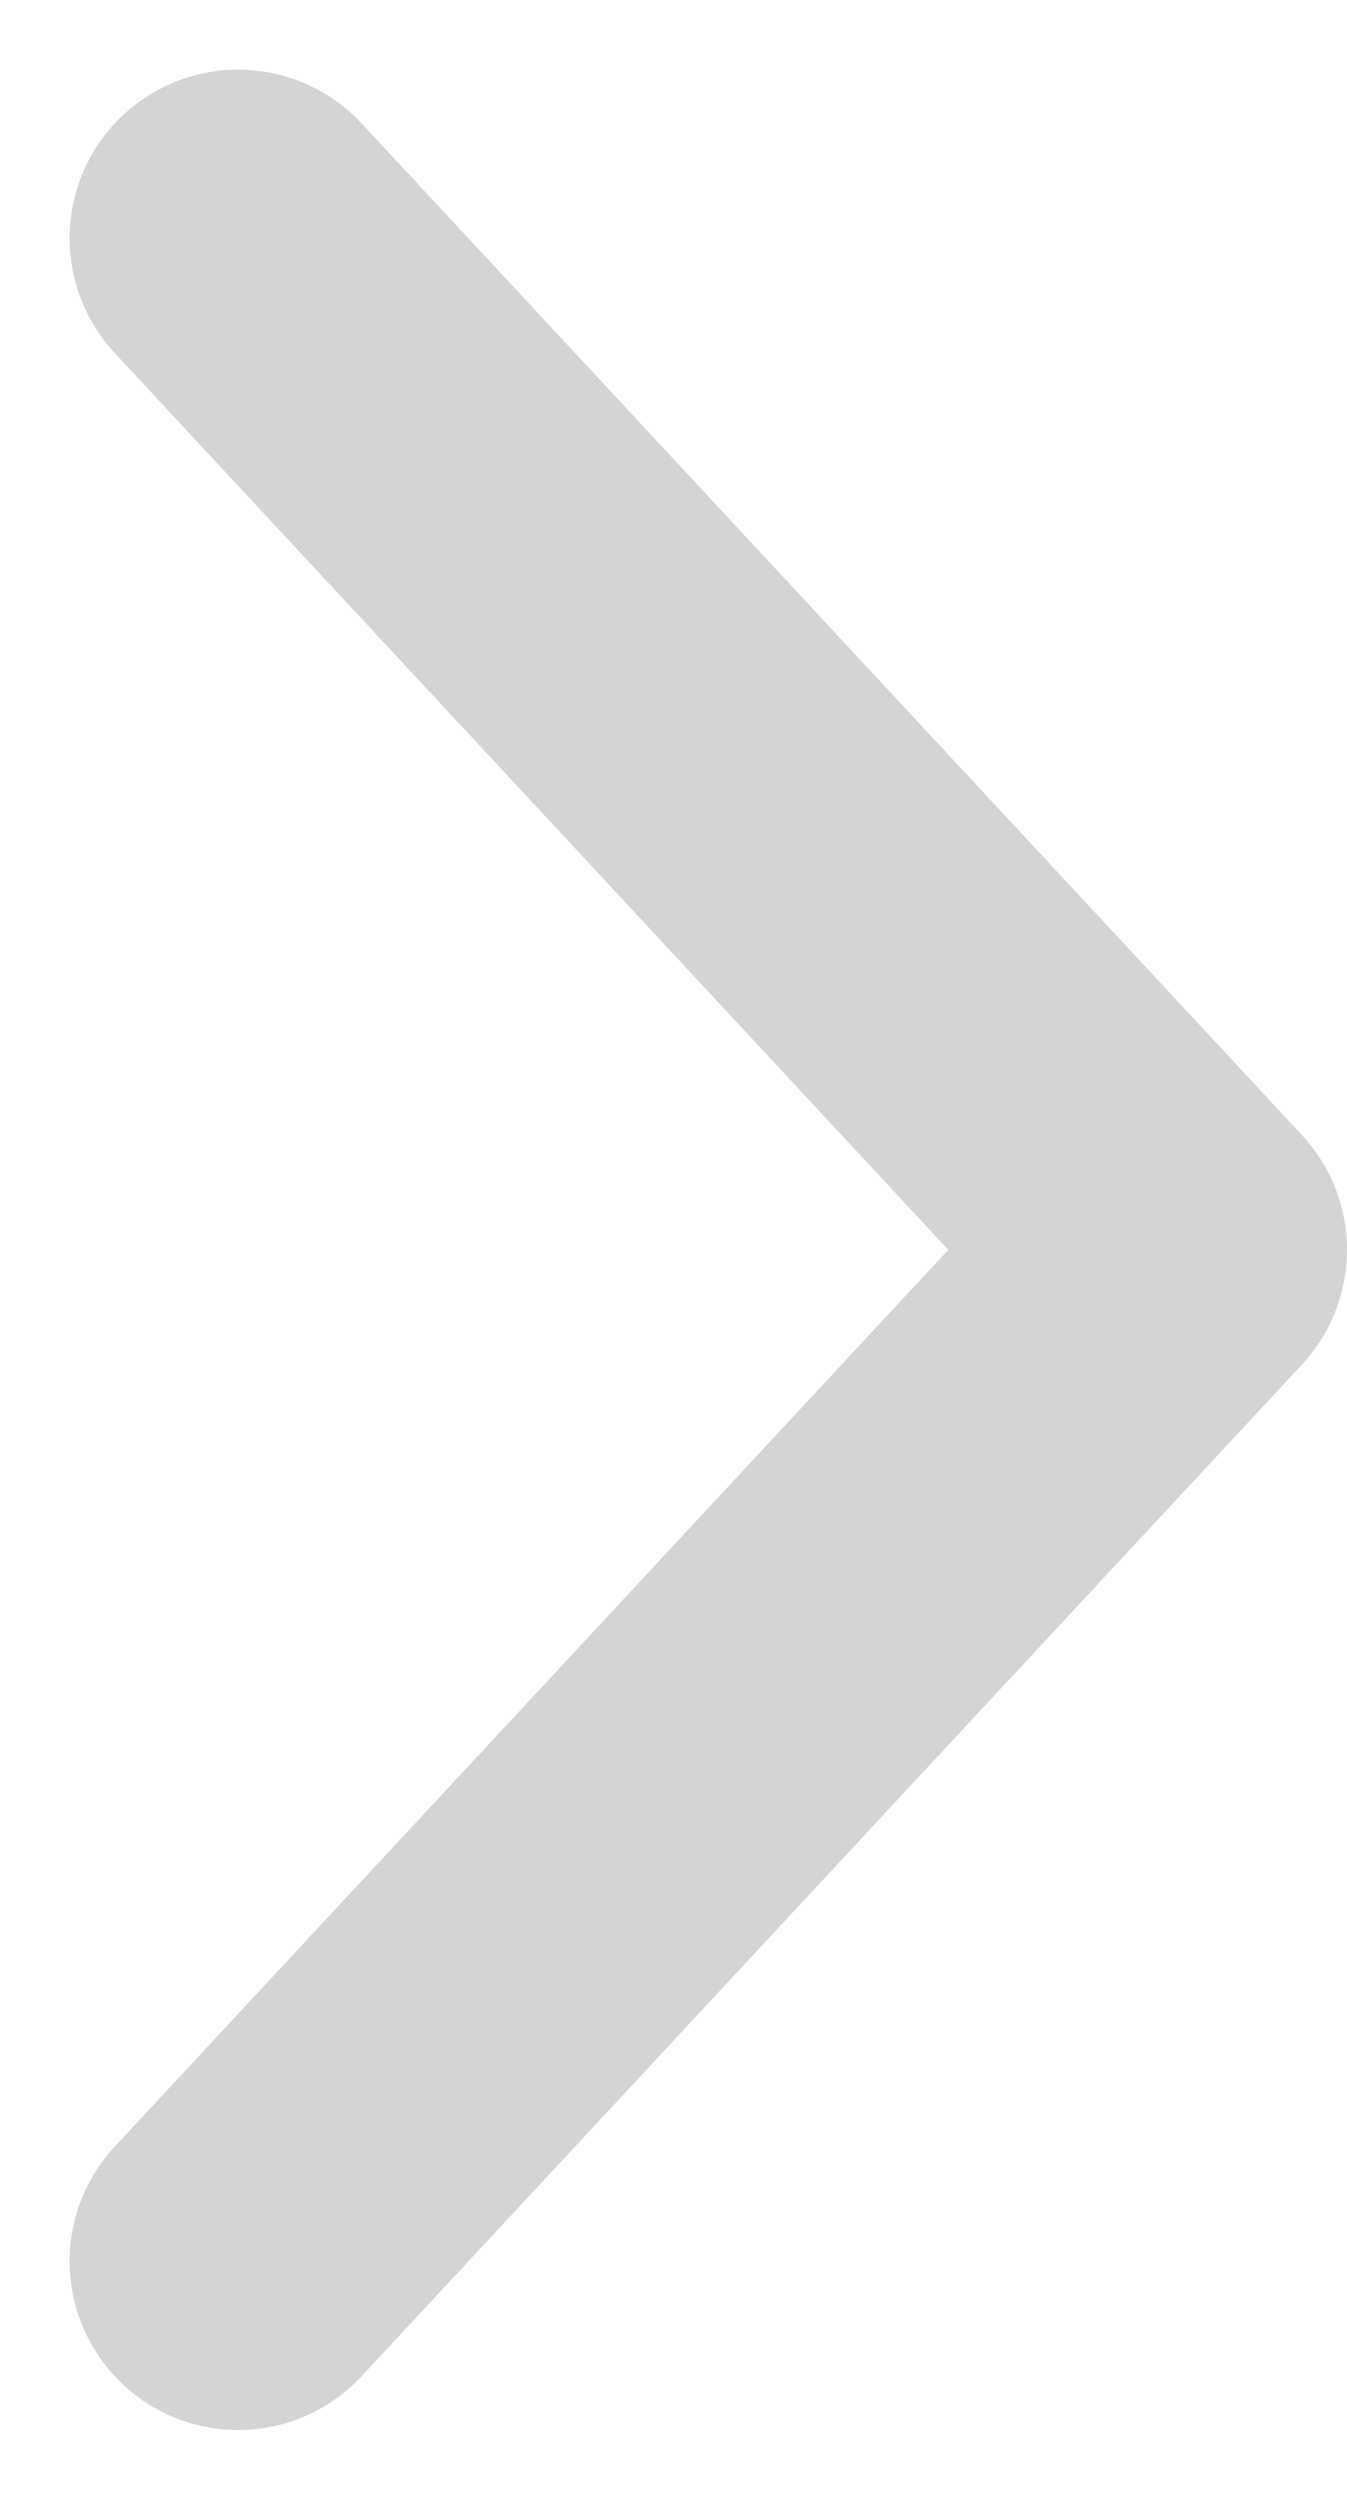 <svg xmlns="http://www.w3.org/2000/svg" width="7.991" height="14.827" viewBox="0 0 7.991 14.827">
  <g id="chevron-right" transform="translate(1.413 1.413)">
    <path id="Shape" d="M0,12,5.578,6,0,0" fill="none" stroke="#d4d4d4" stroke-linecap="round" stroke-linejoin="round" stroke-miterlimit="10" stroke-width="2"/>
  </g>
</svg>
